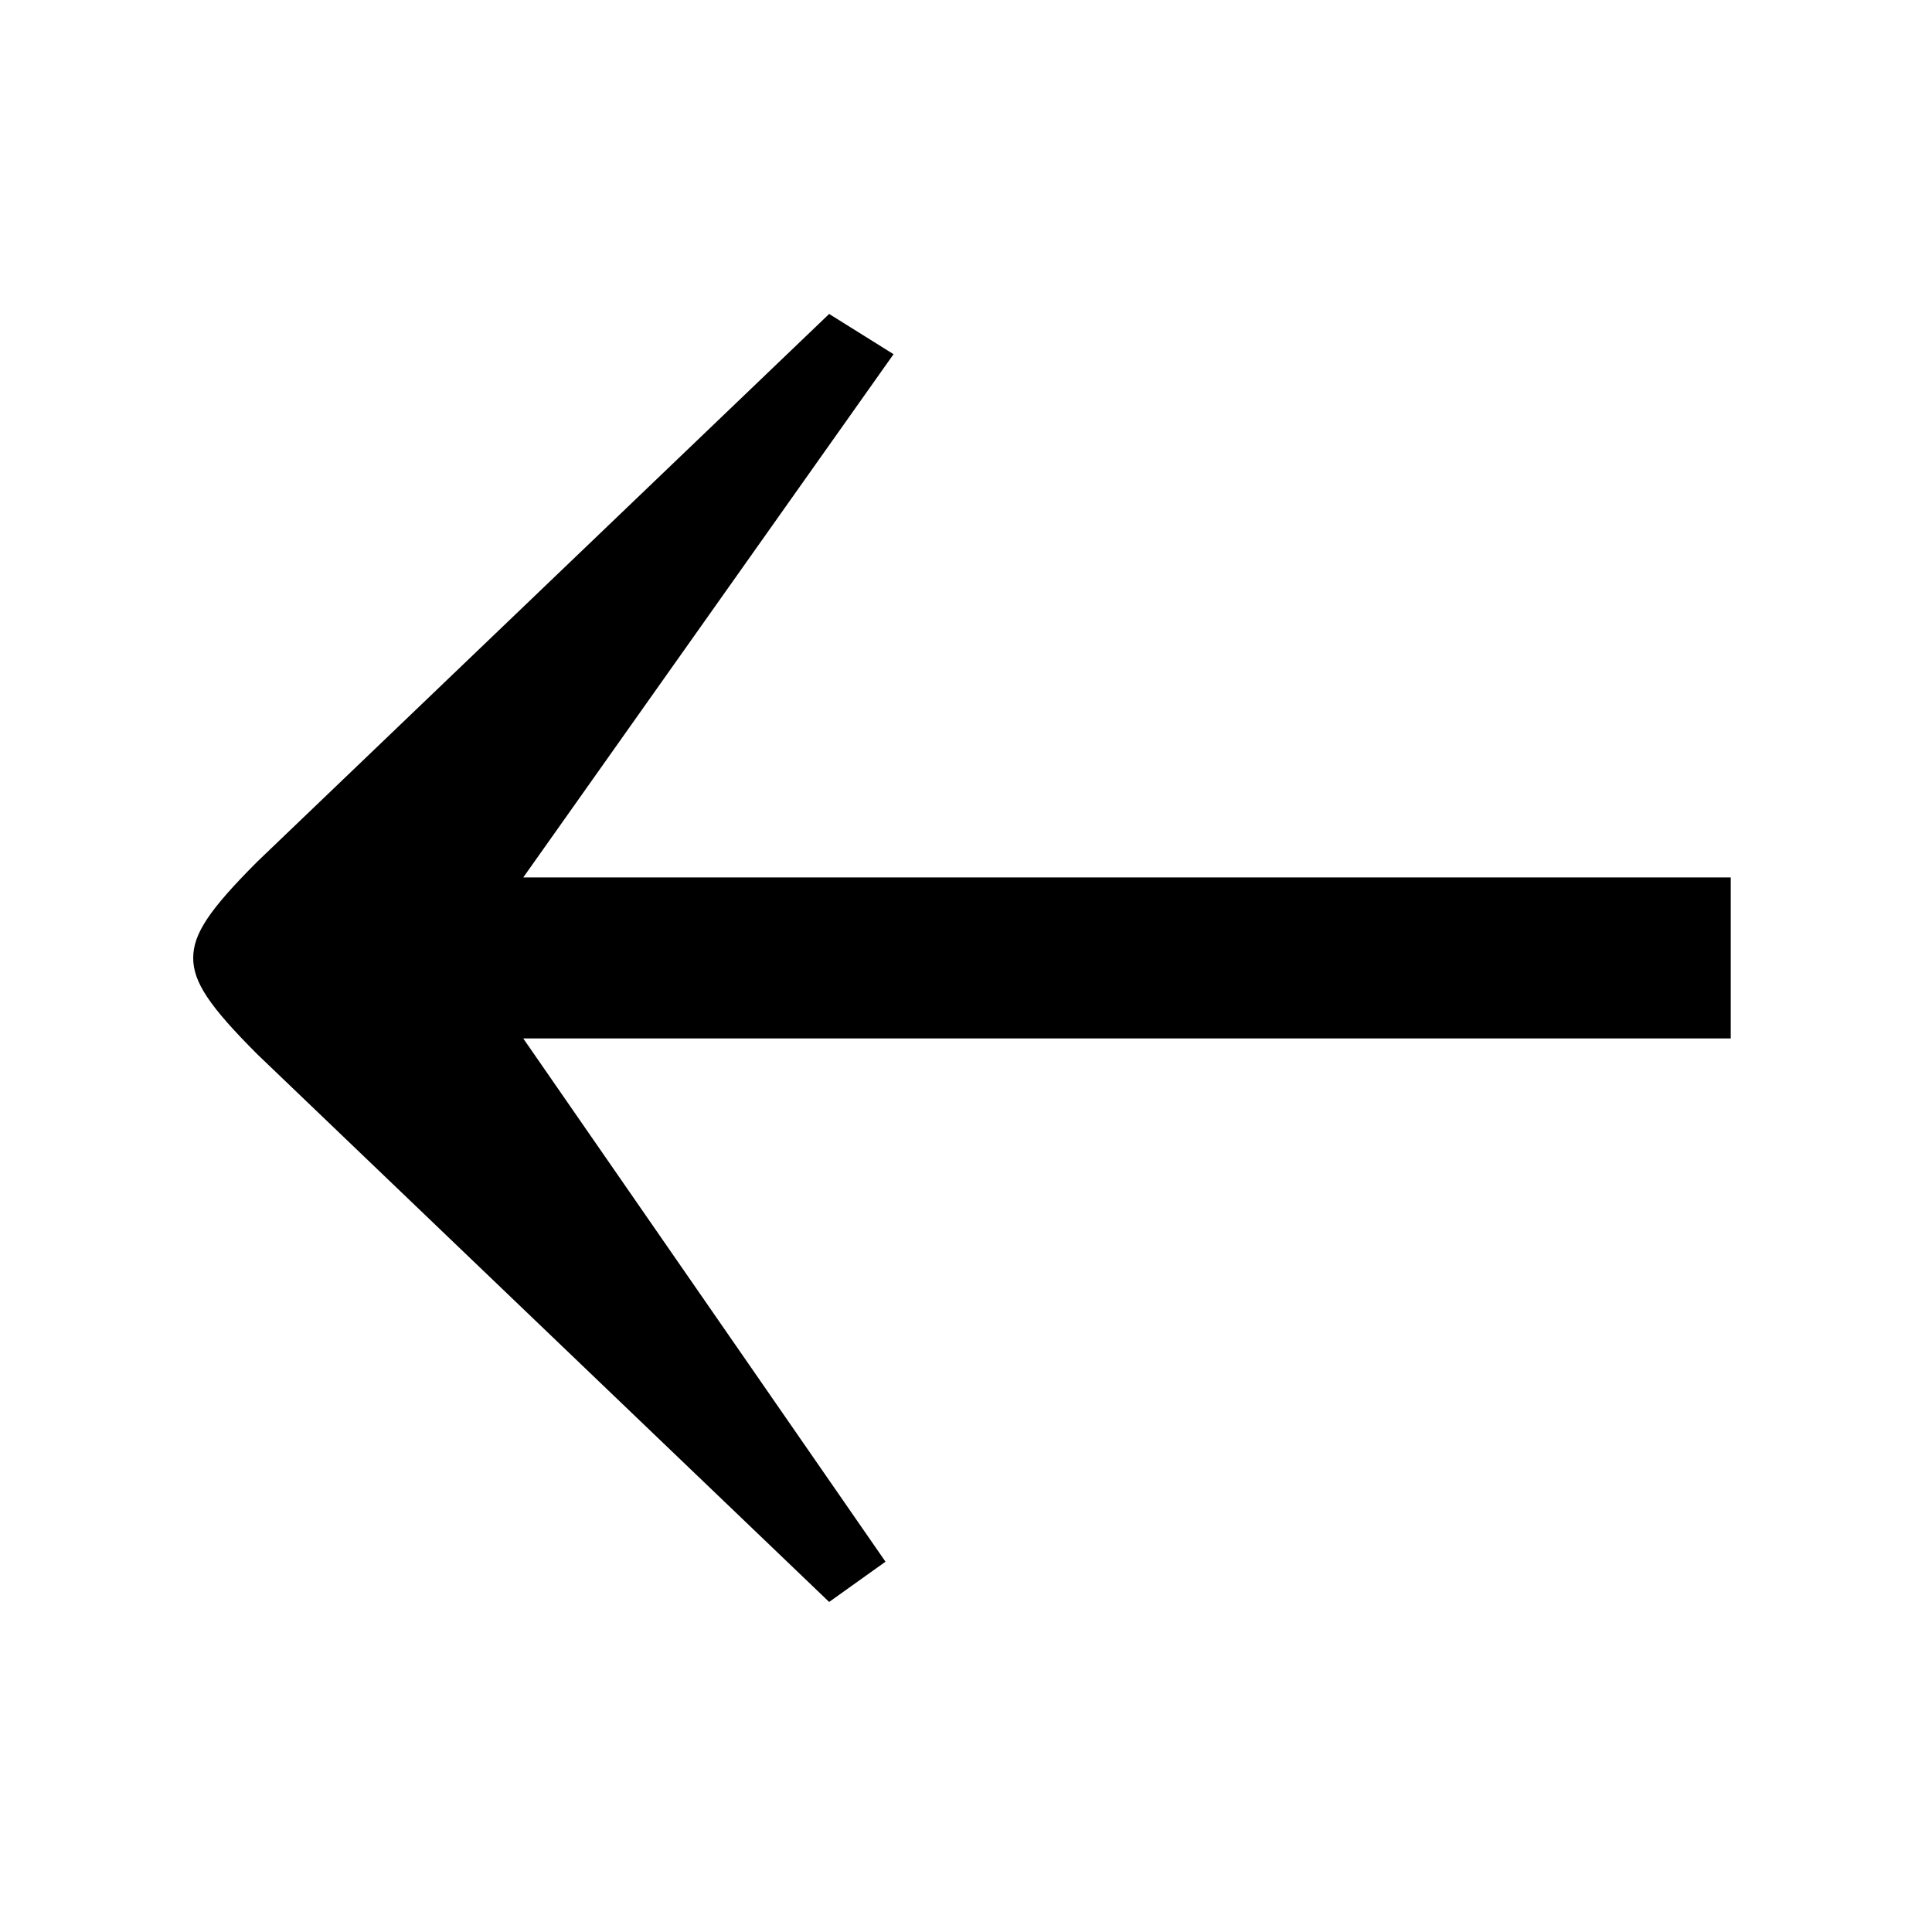 <svg xmlns='http://www.w3.org/2000/svg' viewBox='0 0 24 24'><path fill='currentColor' d="M6.5,10.9l4.6-6.5l-0.8-0.5l-7.1,6.8c-0.6,0.6-0.8,0.9-0.8,1.2s0.2,0.6,0.8,1.2l7.1,6.8l0.7-0.5l-4.5-6.5h15v-2H6.5z"/></svg>